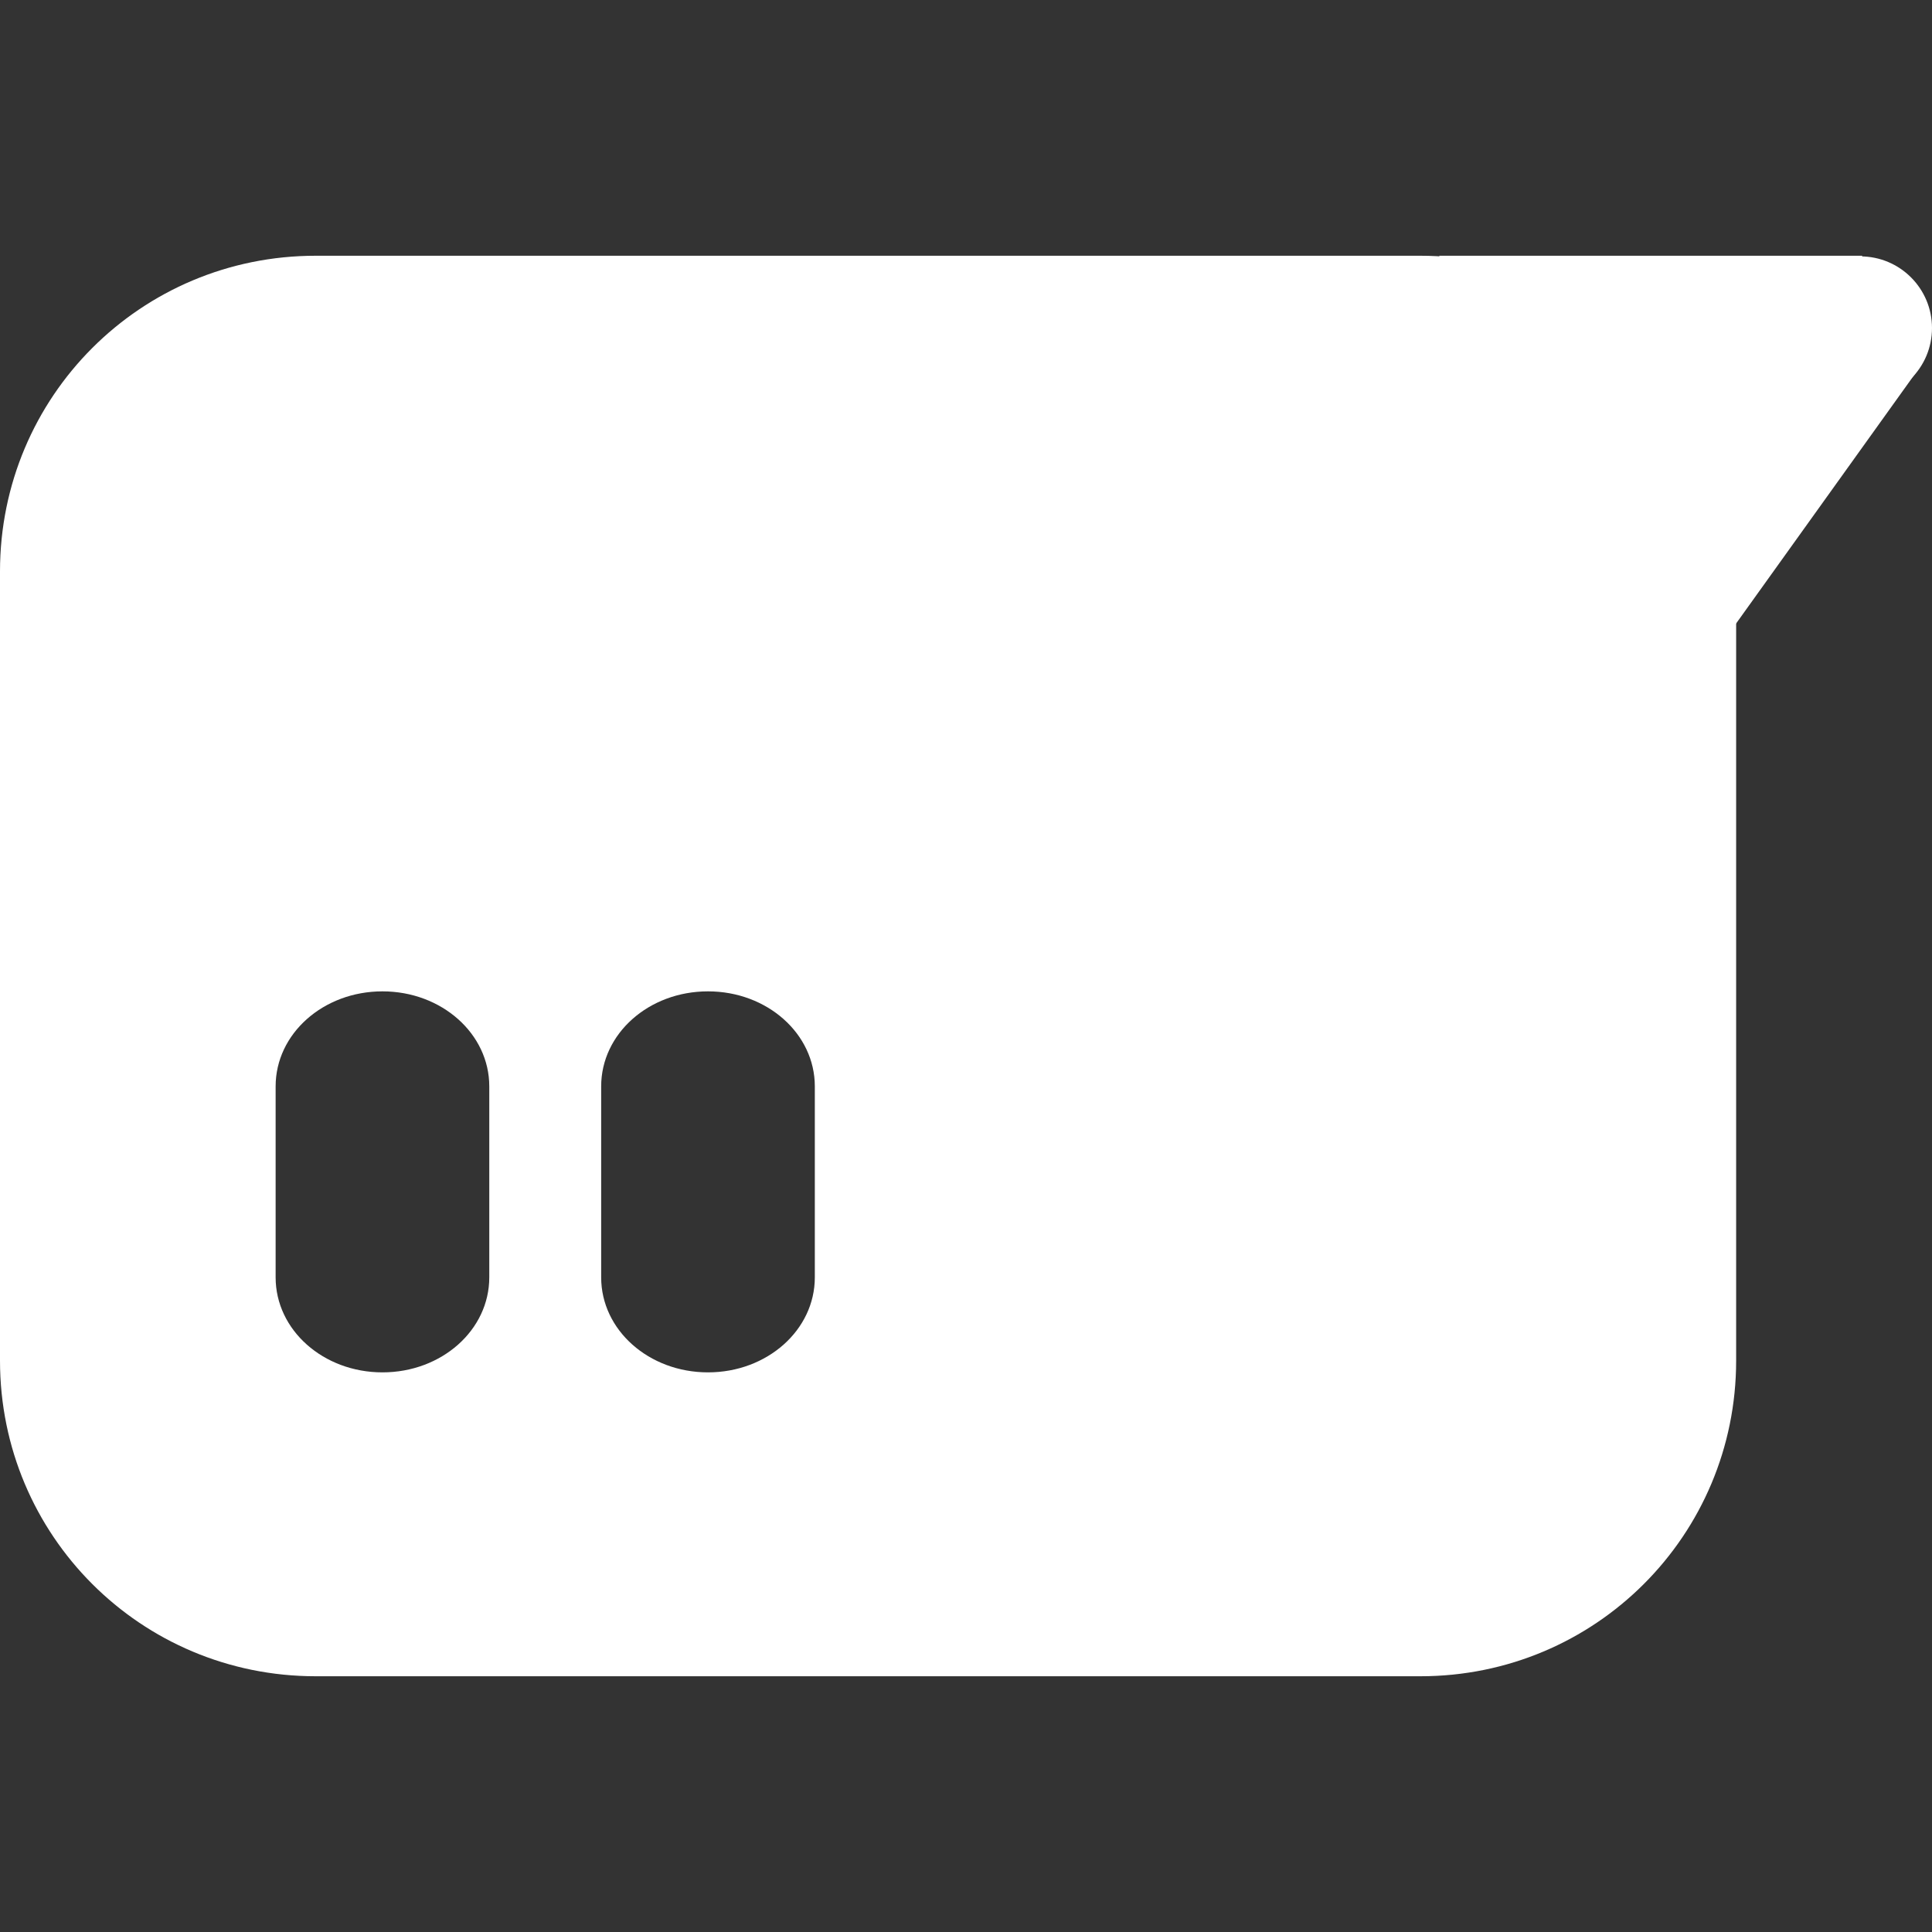 <?xml version="1.0" encoding="UTF-8" standalone="no"?>
<!-- Created with Inkscape (http://www.inkscape.org/) -->

<svg
   width="24mm"
   height="24mm"
   viewBox="0 0 24 24"
   version="1.1"
   id="svg828"
   sodipodi:docname="Spay_Chat_selected.svg"
   inkscape:version="1.1.1 (3bf5ae0d25, 2021-09-20)"
   xmlns:inkscape="http://www.inkscape.org/namespaces/inkscape"
   xmlns:sodipodi="http://sodipodi.sourceforge.net/DTD/sodipodi-0.dtd"
   xmlns="http://www.w3.org/2000/svg"
   xmlns:svg="http://www.w3.org/2000/svg">
  <rect x="0" y="0" width="24" height="24" fill="#333333" stroke="none"/>
  <sodipodi:namedview
     id="namedview830"
     pagecolor="#505050"
     bordercolor="#eeeeee"
     borderopacity="1"
     inkscape:pageshadow="0"
     inkscape:pageopacity="0"
     inkscape:pagecheckerboard="0"
     inkscape:document-units="mm"
     showgrid="false"
     showguides="true"
     inkscape:guide-bbox="true"
     inkscape:zoom="8"
     inkscape:cx="44.375"
     inkscape:cy="44.0625"
     inkscape:window-width="1920"
     inkscape:window-height="1005"
     inkscape:window-x="-9"
     inkscape:window-y="-9"
     inkscape:window-maximized="1"
     inkscape:current-layer="layer1" />
  <defs
     id="defs825" />
  <g
     inkscape:label="Layer 1"
     inkscape:groupmode="layer"
     id="layer1">
    <g
       id="g1020">
      <path
         id="rect2215"
         style="fill:#ffffff;fill-opacity:1;fill-rule:evenodd;stroke:#000000;stroke-width:0;stroke-linecap:round;stroke-linejoin:round;stroke-miterlimit:0;stroke-dasharray:none;paint-order:stroke fill markers"
         d="M 3.921,3.177 C 1.749,3.177 0,4.926 0,7.098 v 9.804 c 0,2.172 1.749,3.921 3.921,3.921 H 17.645 c 2.172,0 3.922,-1.749 3.922,-3.921 V 7.098 c 0,-2.172 -1.749,-3.921 -3.922,-3.921 z m 0.83,9.138 c 0.735,0 1.327,0.526 1.327,1.18 v 2.373 c 0,0.654 -0.591,1.18 -1.327,1.18 -0.735,0 -1.327,-0.526 -1.327,-1.18 v -2.373 c 0,-0.654 0.592,-1.18 1.327,-1.18 z m 4.044,0 c 0.735,0 1.327,0.526 1.327,1.18 v 2.373 c 0,0.654 -0.592,1.18 -1.327,1.18 -0.735,0 -1.327,-0.526 -1.327,-1.18 v -2.373 c 0,-0.654 0.591,-1.18 1.327,-1.18 z" />
      <g
         id="g1014">
        <circle
           style="fill:#ffffff;fill-opacity:1;fill-rule:evenodd;stroke:#000000;stroke-width:0;stroke-linecap:round;stroke-linejoin:round;stroke-miterlimit:4;stroke-dasharray:none;paint-order:stroke fill markers"
           id="path1468"
           cx="23.11"
           cy="4.075"
           r="0.89" />
        <path
           style="fill:#ffffff;fill-opacity:1;stroke:#000000;stroke-width:0;stroke-linecap:butt;stroke-linejoin:miter;stroke-miterlimit:4;stroke-dasharray:none;stroke-opacity:1"
           d="M 23.792,4.64 21.561,7.753 17.876,3.177 h 5.254 z"
           id="path3522" />
      </g>
    </g>
  </g>
</svg>
